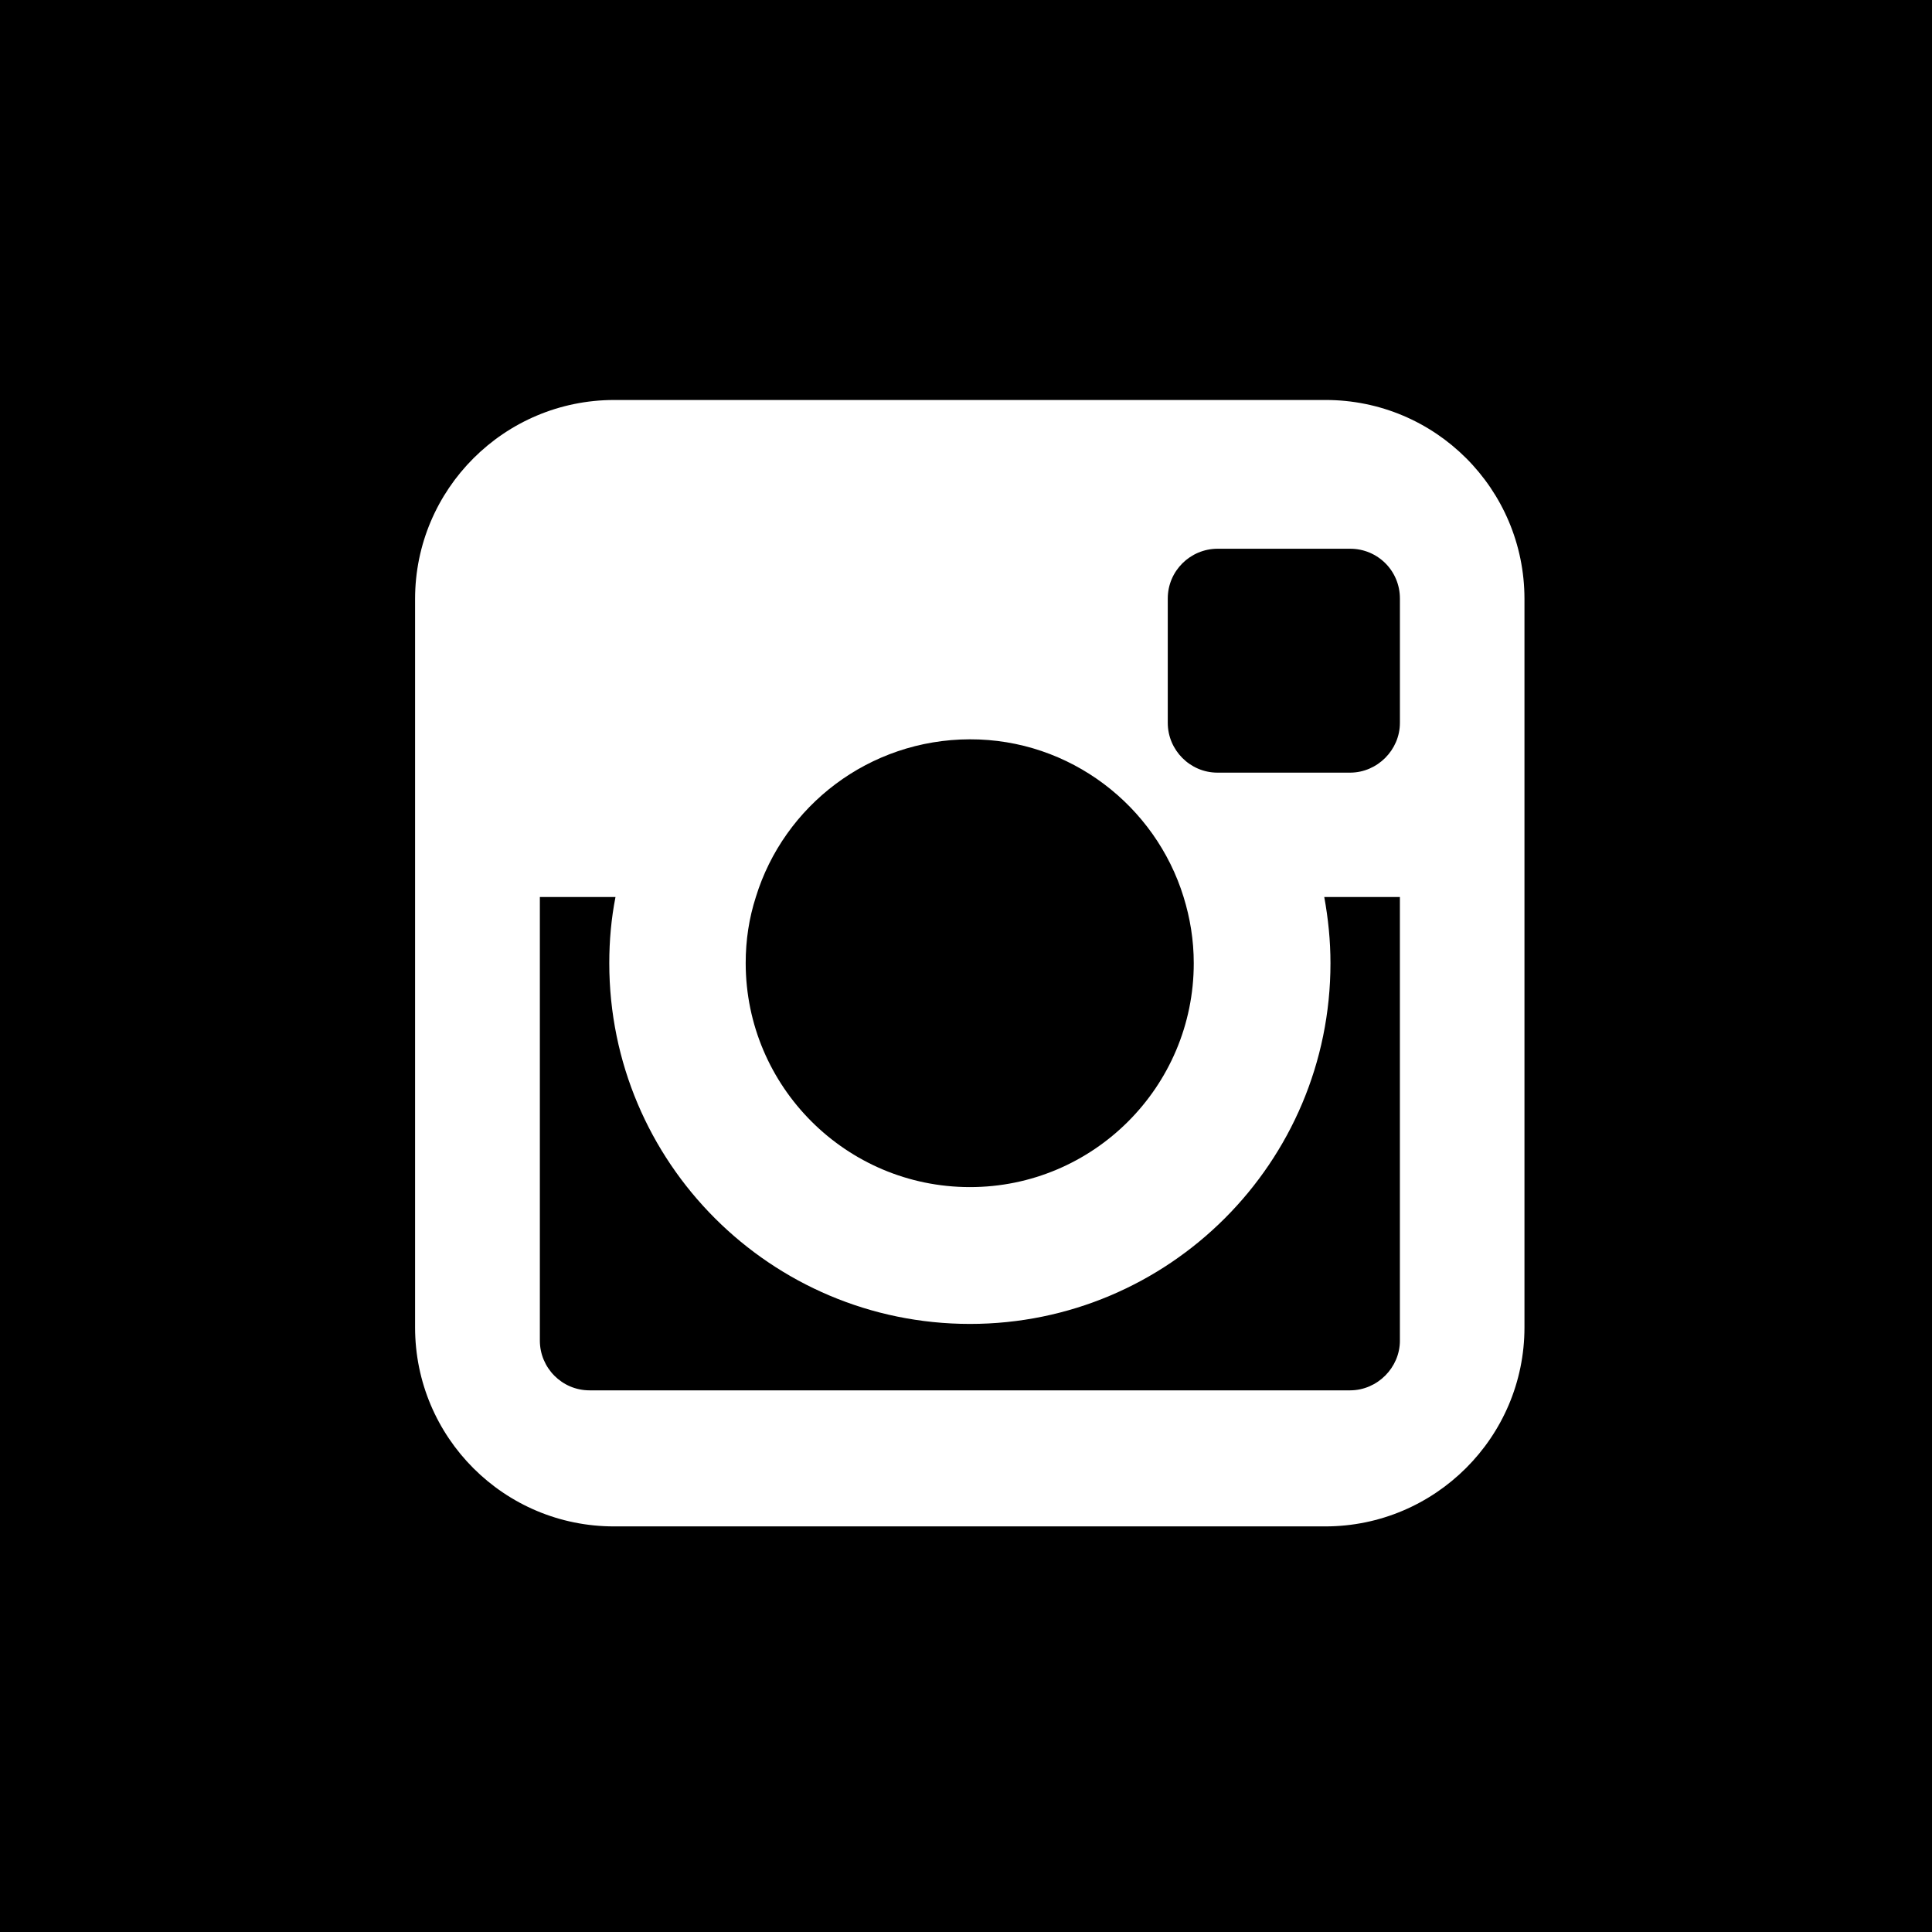<?xml version="1.0" encoding="UTF-8" standalone="no"?>
<svg width="256px" height="256px" viewBox="0 0 256 256" version="1.1" xmlns="http://www.w3.org/2000/svg" xmlns:xlink="http://www.w3.org/1999/xlink">
    <g stroke="none" stroke-width="1" fill="none" fill-rule="evenodd">
        <g transform="translate(-1, -790)">
            <g transform="translate(1, 790)">
                <g>
                    <rect fill="#000000" x="0" y="0" width="256" height="256" stroke-opacity="0"></rect>
                    <circle fill="#000000" cx="128" cy="128" r="128" style="opacity: 0" stroke-opacity="0"></circle>
                    <path d="M175.605,53 L81.395,53 C66.826,53 55,64.814 55,79.371 L55,175.886 C55,190.467 66.814,202.281 81.395,202.256 L175.605,202.256 C190.143,202.256 202,190.442 202,175.886 L202,79.371 C202,64.79 190.186,52.976 175.605,53 L175.605,53 Z M100.154,118.861 C103.878,106.747 115.183,97.999 128.493,97.963 C141.803,97.928 153.116,106.787 156.833,118.861 C157.689,121.628 158.179,124.544 158.179,127.63 C158.179,144.005 144.869,157.315 128.493,157.297 C112.118,157.278 98.827,143.987 98.808,127.63 C98.806,124.564 99.257,121.648 100.154,118.861 L100.154,118.861 L100.154,118.861 Z M185.495,177.635 C185.495,181.224 182.504,184.215 178.915,184.228 L78.114,184.228 C74.456,184.228 71.534,181.237 71.534,177.635 L71.534,118.861 L81.556,118.861 C80.997,121.702 80.733,124.619 80.733,127.63 C80.733,154.025 102.118,175.411 128.514,175.427 C154.885,175.427 176.294,154.042 176.294,127.63 C176.294,124.639 175.995,121.723 175.472,118.861 L185.493,118.861 L185.493,177.635 L185.492,177.635 L185.492,177.635 L185.495,177.635 Z M185.495,95.786 C185.495,99.375 182.504,102.366 178.915,102.379 L161.315,102.379 C157.69,102.379 154.735,99.388 154.735,95.786 L154.735,79.304 C154.735,75.64 157.726,72.724 161.315,72.711 L178.915,72.711 C182.54,72.711 185.495,75.627 185.495,79.304 L185.495,95.786 L185.495,95.786 Z" id="Shape" fill="#FFFFFF"></path>
                </g>
            </g>
        </g>
    </g>
</svg>
